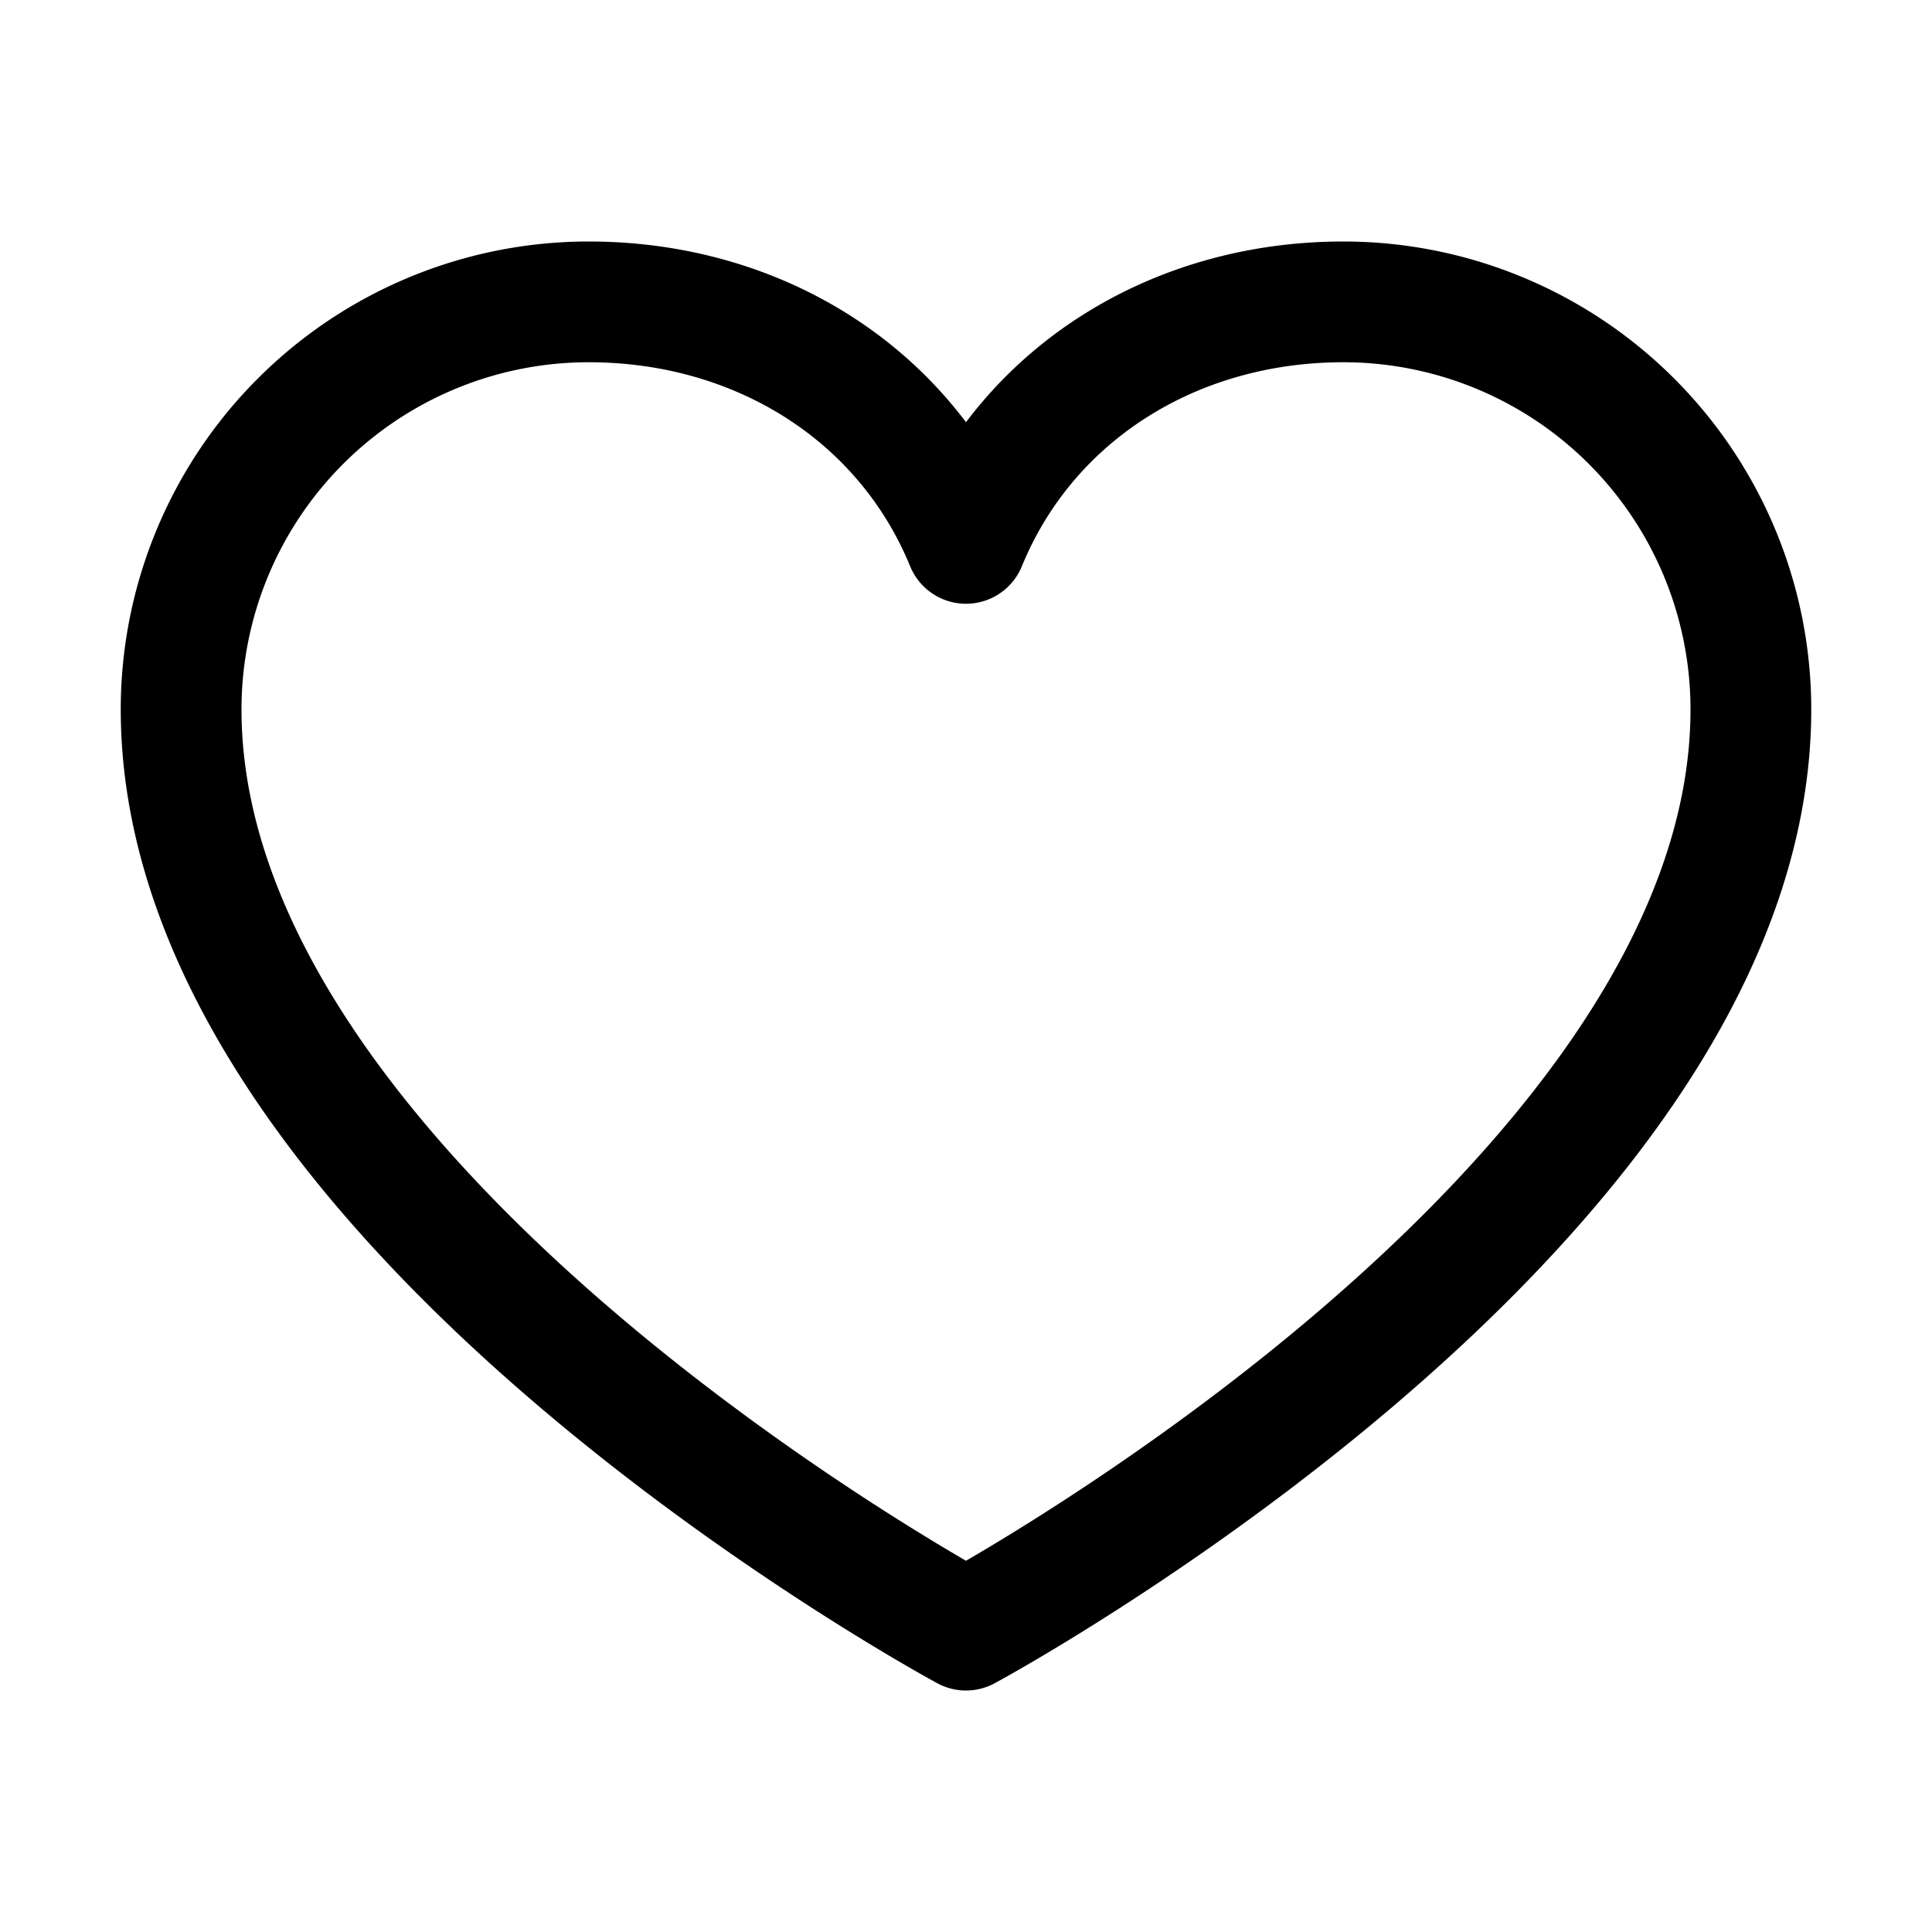 <svg xmlns="http://www.w3.org/2000/svg" viewBox="0 0 256 256"><rect width="256" height="256" fill="none"/><path d="M128,216S24,160,24,94A54,54,0,0,1,78,40c22.59,0,41.94,12.31,50,32,8.06-19.69,27.41-32,50-32a54,54,0,0,1,54,54C232,160,128,216,128,216Z" fill="none" stroke="#000" stroke-linecap="round" stroke-linejoin="round" stroke-width="16"/></svg>
